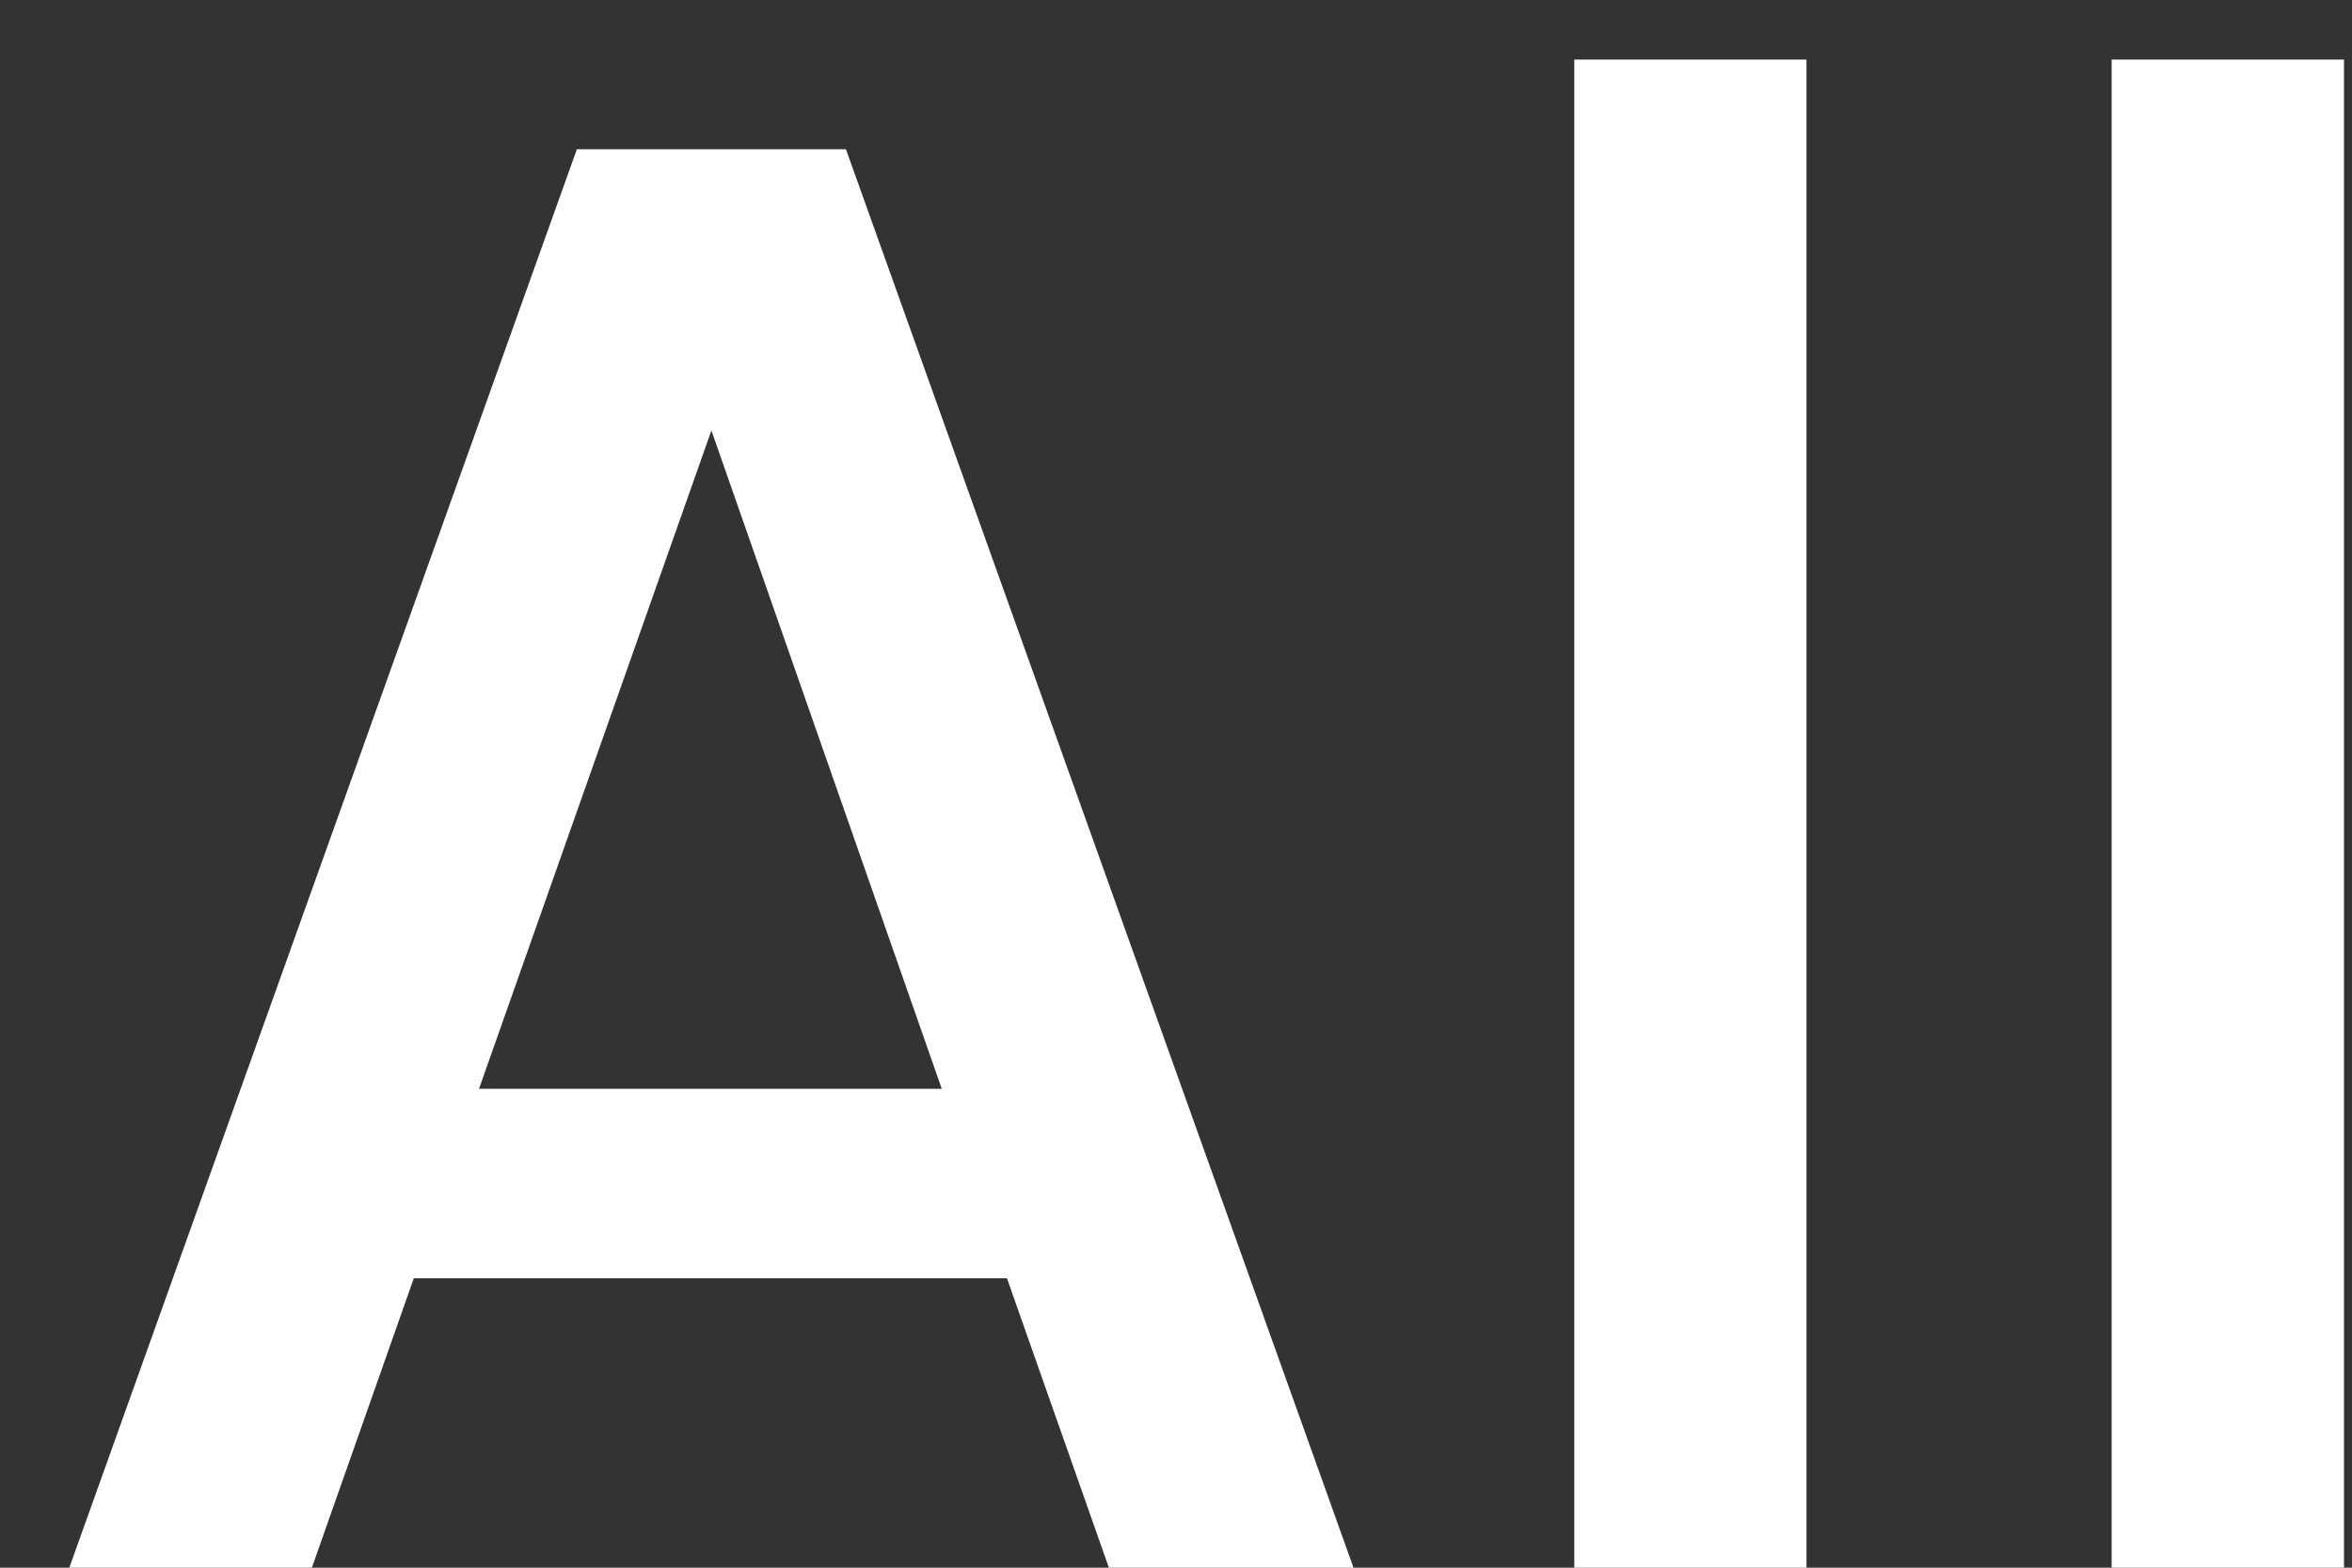 <svg width="15" height="10" viewBox="0 0 15 10" fill="none" xmlns="http://www.w3.org/2000/svg">
<rect x="0" y="0" width="15" height="10" fill="#333333" stroke="none"/>
<path d="M6.422 8.154H2.639L1.989 10H0.442L3.679 0.952H5.395L8.632 10H7.072L6.422 8.154ZM6.006 6.945L4.537 2.746L3.055 6.945H6.006ZM11.521 0.38V10H10.04V0.38H11.521ZM14.949 0.38V10H13.467V0.38H14.949Z" fill="white"/>
</svg>
